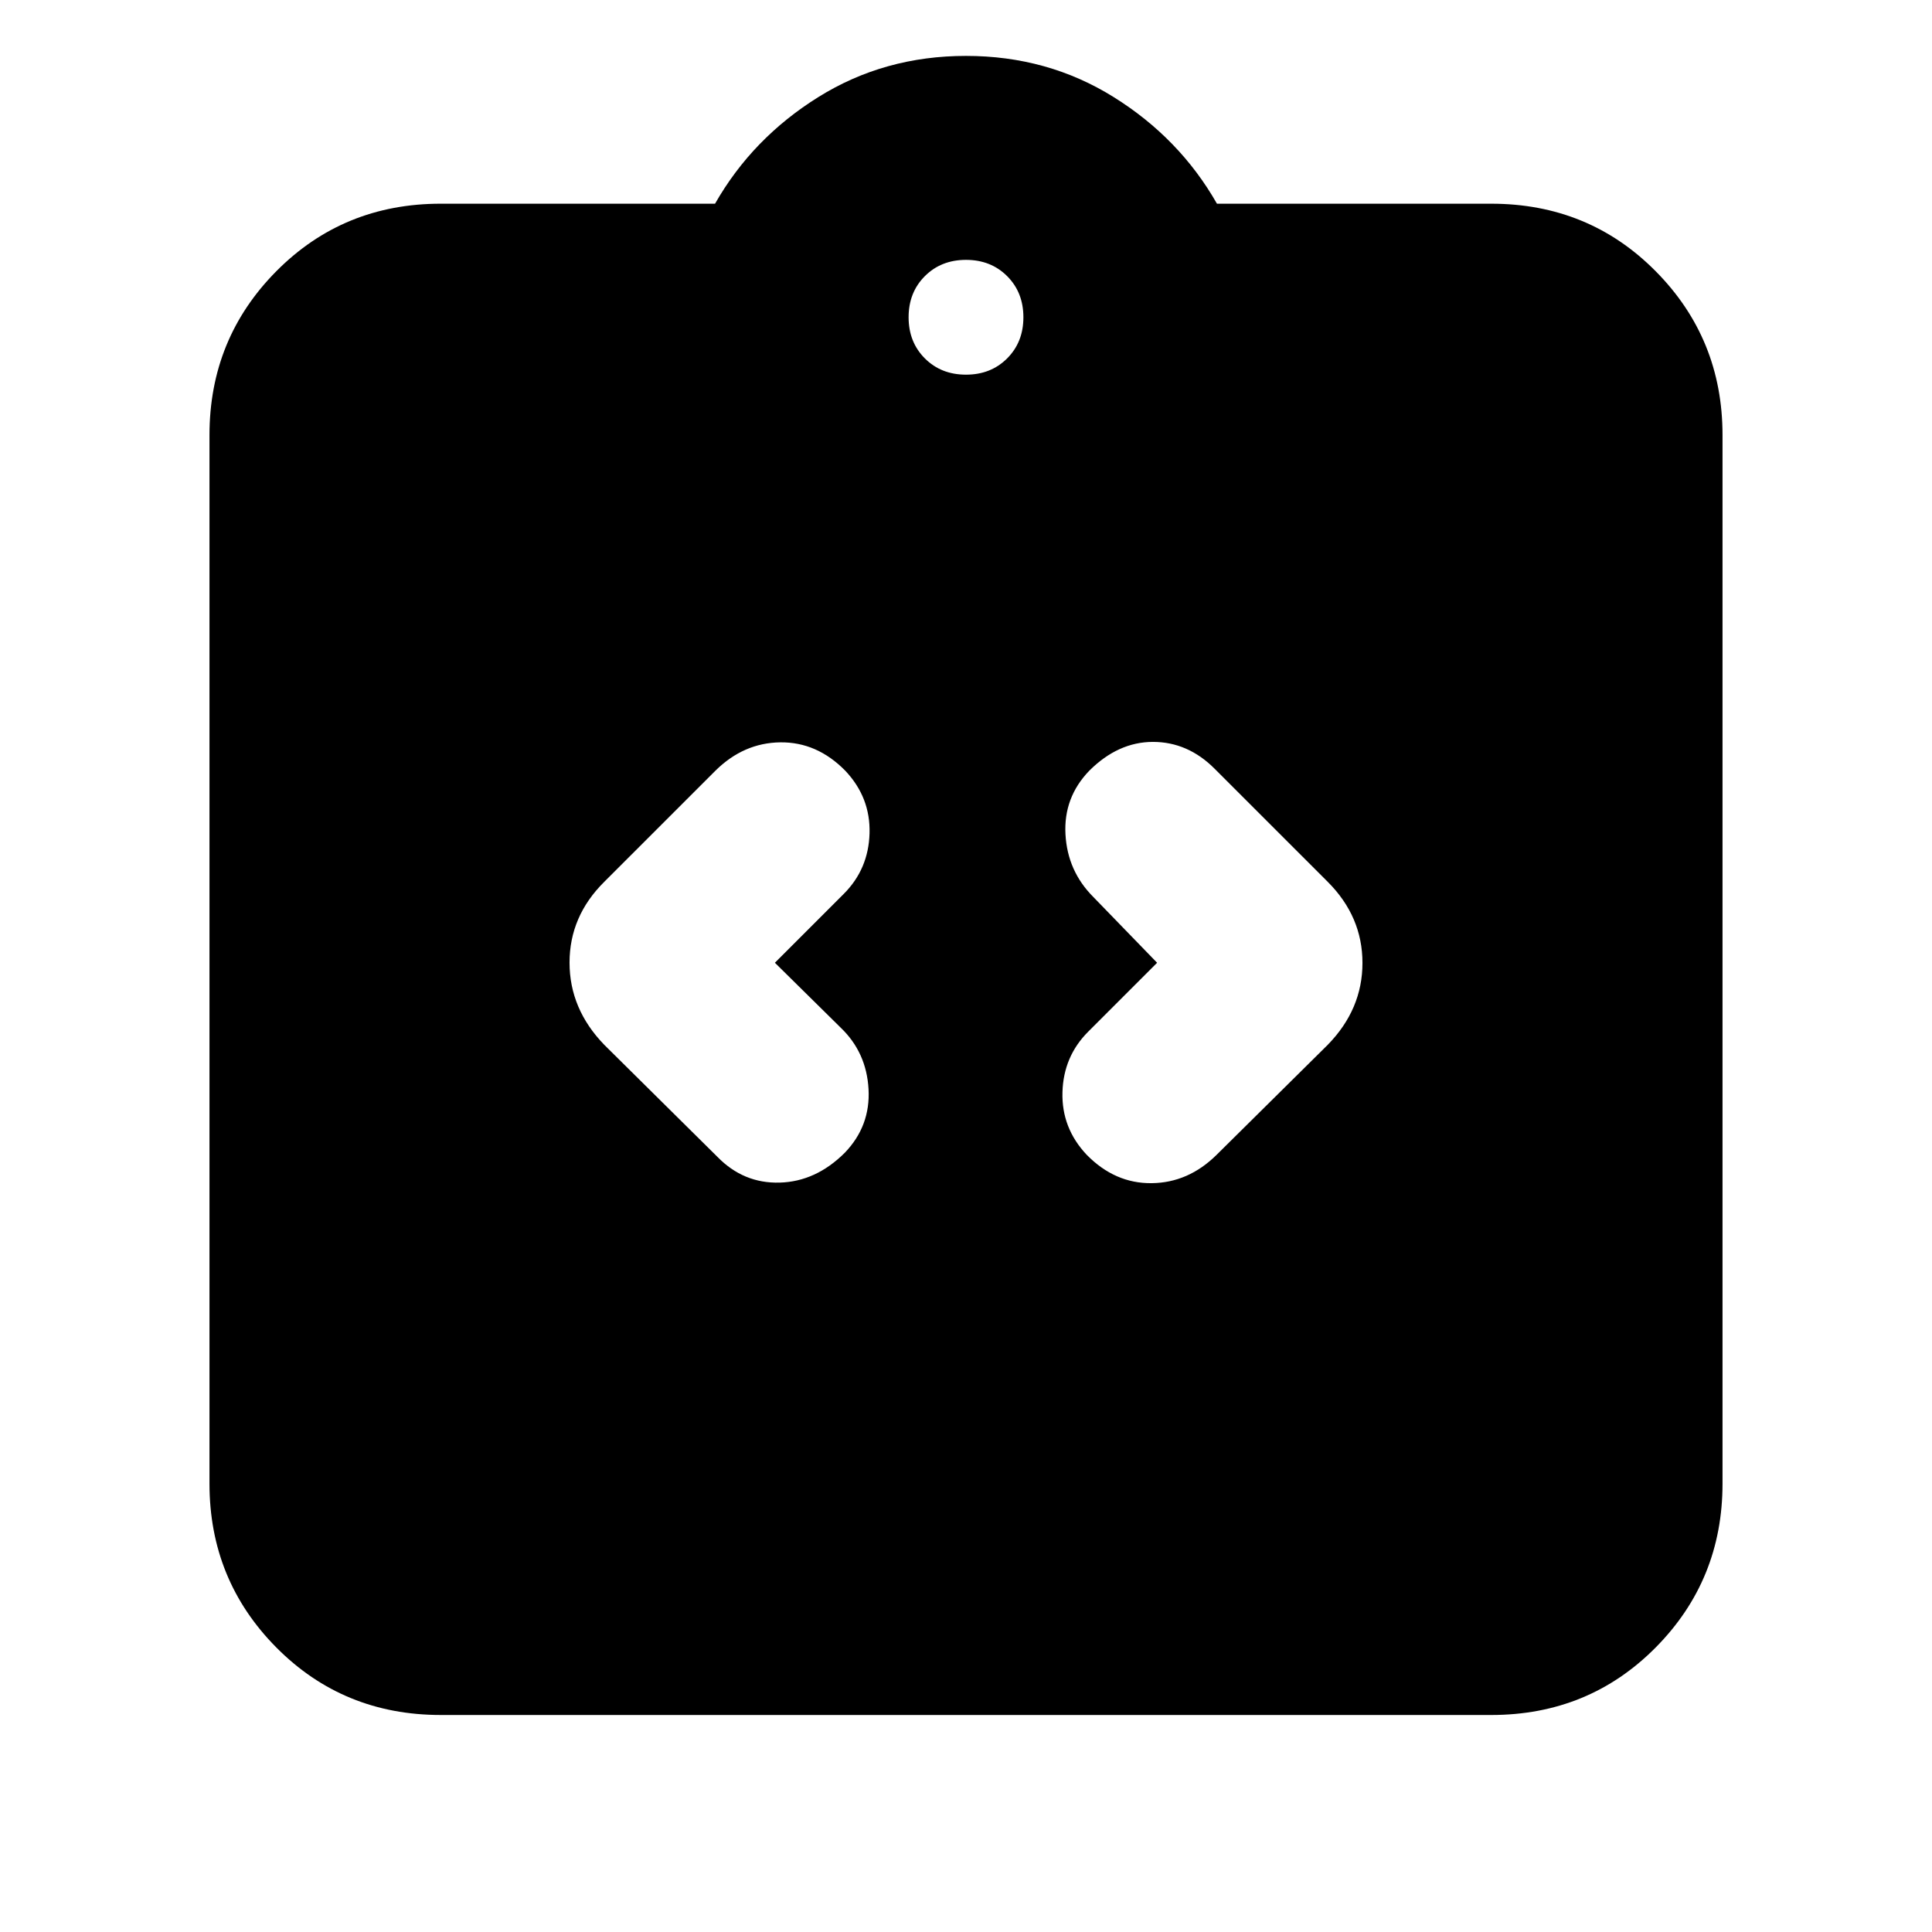 <svg xmlns="http://www.w3.org/2000/svg" height="20" viewBox="0 -960 960 960" width="20"><path d="m385.04-481.61 34.22-34.22q12.31-12.3 12.81-30.1.5-17.81-12.06-31.11-14.05-14.31-32.28-14.09-18.23.22-32.25 14.09l-55.22 55.21Q283-504.72 283-481.69q0 23.04 17.26 40.86l56.22 55.66q12.97 13.3 30.94 12.8t32.32-14.8q12.83-13.31 11.83-31.61-1-18.31-13.87-30.61l-32.66-32.22Zm189.92 0-34.22 34.22q-12.31 12.3-12.81 30.11-.5 17.8 12.06 31.11 14.05 14.3 32.28 14.08 18.23-.21 32.25-14.08l55.22-54.66Q677-458.49 677-481.53q0-23.04-17.26-40.3l-56.22-56.21q-13.3-13.31-30.61-13.31-17.3 0-31.65 14.31-12.83 13.3-11.83 31.61 1 18.3 13.87 31.17l31.66 32.65ZM219.04-107.83q-48.46 0-81.71-33.52-33.24-33.53-33.24-81.43v-521.05q0-47.9 33.24-81.43 33.25-33.52 81.71-33.52H355.3q18.57-32.57 51.35-53 32.78-20.44 73.35-20.44 40.57 0 73.35 20.44 32.78 20.43 51.35 53h136.26q48.46 0 81.71 33.52 33.24 33.53 33.24 81.43v521.05q0 47.9-33.24 81.43-33.25 33.52-81.71 33.52H219.04Zm260.96-666q12.36 0 20.44-8.08 8.08-8.08 8.08-20.44 0-12.36-8.08-20.44-8.08-8.08-20.44-8.08-12.36 0-20.44 8.08-8.08 8.08-8.08 20.44 0 12.36 8.08 20.44 8.08 8.08 20.44 8.08Z"/></svg>